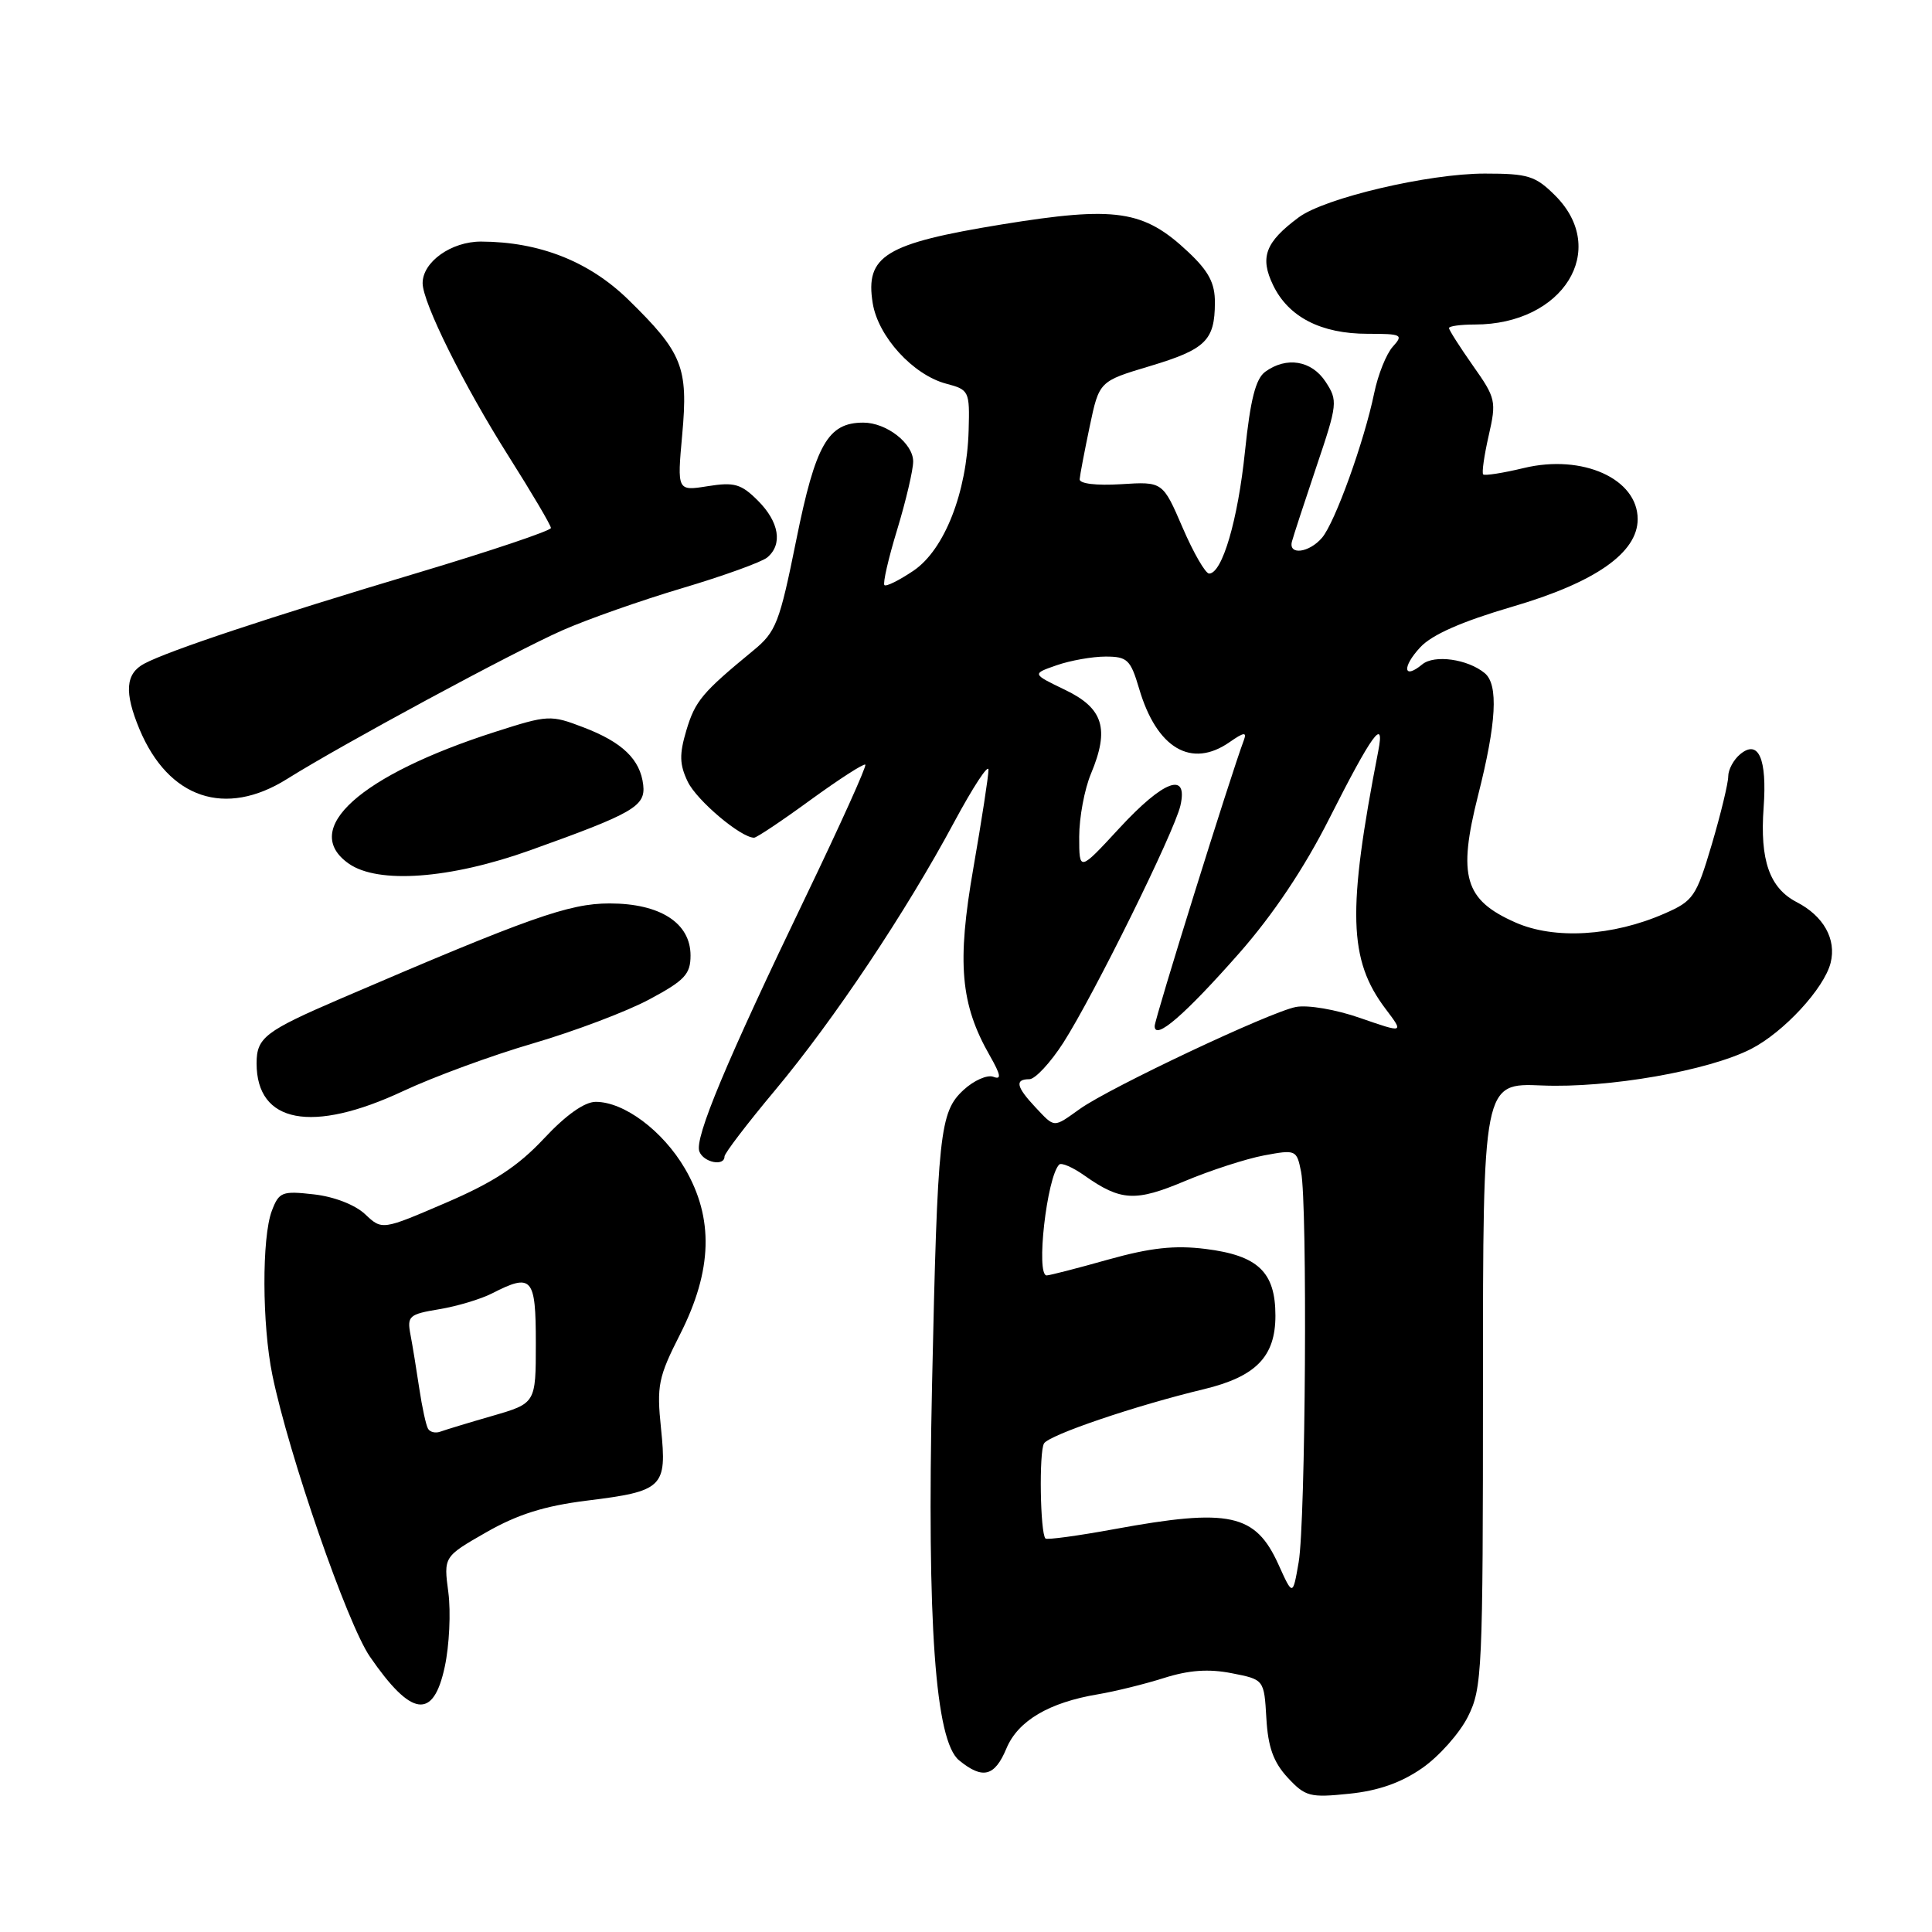 <?xml version="1.0" encoding="UTF-8" standalone="no"?>
<!DOCTYPE svg PUBLIC "-//W3C//DTD SVG 1.1//EN" "http://www.w3.org/Graphics/SVG/1.1/DTD/svg11.dtd" >
<svg xmlns="http://www.w3.org/2000/svg" xmlns:xlink="http://www.w3.org/1999/xlink" version="1.1" viewBox="0 0 256 256">
 <g >
 <path fill="currentColor"
d=" M 188.45 234.28 C 190.68 232.73 193.40 229.67 194.50 227.48 C 196.40 223.70 196.50 221.51 196.50 183.50 C 196.50 143.50 196.50 143.50 204.31 143.83 C 213.12 144.20 226.33 141.89 232.01 139.00 C 236.34 136.79 241.72 130.97 242.57 127.57 C 243.35 124.45 241.64 121.38 238.08 119.54 C 234.47 117.67 233.18 113.99 233.69 107.00 C 234.16 100.53 233.01 97.92 230.58 99.94 C 229.71 100.66 229.00 101.98 229.00 102.87 C 229.00 103.77 228.02 107.83 226.82 111.89 C 224.76 118.83 224.38 119.38 220.56 121.05 C 213.70 124.06 205.96 124.52 200.80 122.23 C 194.05 119.25 193.14 116.14 195.85 105.40 C 198.29 95.78 198.57 90.72 196.74 89.20 C 194.49 87.33 190.06 86.71 188.46 88.03 C 185.94 90.12 185.74 88.40 188.20 85.76 C 189.75 84.09 193.71 82.35 200.39 80.39 C 211.37 77.18 217.00 73.25 217.00 68.79 C 217.00 63.44 209.70 60.15 201.94 62.01 C 199.16 62.68 196.73 63.06 196.53 62.86 C 196.33 62.66 196.66 60.35 197.26 57.72 C 198.30 53.16 198.21 52.75 195.17 48.45 C 193.43 45.97 192.00 43.73 192.00 43.47 C 192.00 43.21 193.55 43.00 195.43 43.00 C 207.12 43.00 213.27 33.12 206.08 25.92 C 203.45 23.30 202.50 23.00 196.74 23.00 C 189.29 23.00 175.58 26.22 172.10 28.79 C 167.66 32.08 166.90 34.09 168.70 37.80 C 170.74 42.02 175.05 44.23 181.22 44.23 C 185.76 44.23 185.99 44.35 184.55 45.94 C 183.70 46.88 182.59 49.64 182.09 52.08 C 180.76 58.52 176.90 69.22 175.18 71.25 C 173.47 73.26 170.69 73.61 171.19 71.75 C 171.37 71.06 172.83 66.60 174.43 61.84 C 177.24 53.53 177.28 53.08 175.65 50.59 C 173.80 47.76 170.47 47.21 167.65 49.26 C 166.38 50.19 165.68 52.95 164.97 59.78 C 164.03 68.91 161.95 76.00 160.21 76.00 C 159.73 76.00 158.14 73.26 156.70 69.91 C 154.07 63.81 154.07 63.81 148.53 64.16 C 145.25 64.36 143.02 64.09 143.06 63.50 C 143.10 62.95 143.70 59.80 144.39 56.51 C 145.65 50.52 145.65 50.52 152.37 48.51 C 159.76 46.29 160.96 45.12 160.98 40.12 C 161.00 37.53 160.17 35.95 157.46 33.40 C 151.54 27.82 147.87 27.28 132.73 29.74 C 117.29 32.26 114.62 33.89 115.64 40.18 C 116.36 44.61 120.98 49.67 125.37 50.84 C 128.41 51.64 128.50 51.82 128.35 57.02 C 128.11 65.28 125.15 72.82 121.06 75.61 C 119.16 76.89 117.42 77.76 117.19 77.53 C 116.96 77.30 117.72 73.97 118.89 70.15 C 120.05 66.32 121.00 62.27 121.00 61.15 C 121.00 58.75 117.47 56.00 114.39 56.00 C 109.71 56.00 108.07 58.87 105.52 71.50 C 103.29 82.55 102.84 83.72 99.80 86.21 C 93.04 91.77 92.12 92.87 90.95 96.76 C 90.00 99.96 90.03 101.29 91.13 103.58 C 92.33 106.07 98.17 111.00 99.92 111.00 C 100.26 111.00 103.64 108.74 107.42 105.98 C 111.21 103.23 114.46 101.13 114.66 101.32 C 114.85 101.52 111.34 109.29 106.87 118.59 C 96.23 140.69 91.99 150.82 92.67 152.58 C 93.23 154.04 96.00 154.59 96.00 153.24 C 96.00 152.82 99.01 148.88 102.68 144.49 C 110.48 135.16 120.05 120.83 126.44 108.92 C 128.93 104.29 130.97 101.17 130.98 102.00 C 130.98 102.83 130.08 108.67 128.98 115.00 C 126.78 127.59 127.26 133.07 131.15 139.87 C 132.62 142.45 132.73 143.11 131.62 142.68 C 130.82 142.38 129.04 143.16 127.67 144.43 C 124.51 147.36 124.23 150.01 123.50 183.50 C 122.82 215.20 123.93 230.67 127.08 233.25 C 130.21 235.81 131.80 235.41 133.36 231.67 C 134.89 228.01 139.01 225.58 145.50 224.50 C 147.70 224.13 151.62 223.17 154.21 222.35 C 157.56 221.29 160.15 221.11 163.21 221.71 C 167.50 222.55 167.50 222.55 167.80 227.68 C 168.02 231.52 168.74 233.50 170.62 235.54 C 172.96 238.06 173.57 238.22 178.77 237.68 C 182.64 237.29 185.66 236.22 188.45 234.28 Z  M 58.93 220.87 C 59.54 218.05 59.75 213.61 59.41 211.01 C 58.78 206.27 58.78 206.27 64.44 203.03 C 68.59 200.66 72.15 199.54 77.77 198.84 C 87.88 197.59 88.39 197.09 87.59 189.30 C 87.00 183.59 87.22 182.50 90.13 176.77 C 94.41 168.32 94.60 161.41 90.75 154.83 C 87.82 149.83 82.70 146.00 78.94 146.00 C 77.45 146.00 74.98 147.75 72.06 150.88 C 68.63 154.54 65.40 156.66 59.07 159.38 C 50.63 163.01 50.63 163.01 48.38 160.89 C 47.05 159.64 44.27 158.56 41.59 158.26 C 37.37 157.78 36.97 157.94 36.02 160.44 C 34.68 163.97 34.72 175.52 36.09 182.20 C 38.27 192.81 46.01 215.15 49.01 219.51 C 54.52 227.52 57.42 227.92 58.93 220.87 Z  M 53.43 144.57 C 57.46 142.68 65.22 139.83 70.68 138.24 C 76.14 136.64 83.05 134.03 86.05 132.42 C 90.72 129.92 91.50 129.09 91.50 126.61 C 91.50 122.30 87.48 119.71 80.77 119.71 C 75.39 119.71 70.18 121.56 45.17 132.31 C 35.11 136.64 34.00 137.49 34.00 140.90 C 34.00 148.84 41.34 150.23 53.43 144.57 Z  M 70.21 112.68 C 83.95 107.76 85.55 106.84 85.23 104.01 C 84.84 100.63 82.47 98.34 77.29 96.37 C 72.96 94.71 72.62 94.73 65.66 96.96 C 47.70 102.71 39.72 109.89 46.22 114.44 C 50.10 117.16 59.64 116.46 70.21 112.68 Z  M 38.05 103.21 C 45.35 98.63 68.06 86.37 74.50 83.53 C 77.80 82.07 84.96 79.55 90.41 77.93 C 95.86 76.31 100.92 74.48 101.66 73.87 C 103.74 72.14 103.25 69.16 100.43 66.34 C 98.21 64.12 97.30 63.86 93.79 64.42 C 89.72 65.07 89.72 65.07 90.40 57.56 C 91.21 48.65 90.44 46.73 83.25 39.70 C 78.05 34.63 71.48 32.04 63.75 32.01 C 59.80 32.00 56.00 34.70 56.00 37.52 C 56.00 40.09 61.44 51.04 67.36 60.40 C 70.46 65.30 73.00 69.60 73.00 69.96 C 73.00 70.32 65.01 73.01 55.25 75.93 C 35.59 81.81 22.32 86.23 19.11 87.94 C 16.62 89.27 16.45 91.74 18.48 96.62 C 22.33 105.82 29.86 108.35 38.05 103.21 Z  M 169.40 207.30 C 166.35 200.56 162.91 199.82 147.70 202.61 C 142.86 203.50 138.73 204.06 138.53 203.86 C 137.83 203.16 137.66 192.36 138.34 191.26 C 139.03 190.13 150.49 186.24 159.50 184.08 C 166.42 182.41 169.00 179.77 169.00 174.33 C 169.00 168.55 166.70 166.36 159.74 165.49 C 155.65 164.98 152.46 165.33 146.84 166.90 C 142.73 168.06 139.06 169.00 138.69 169.00 C 137.23 169.00 138.71 155.96 140.35 154.31 C 140.65 154.02 142.15 154.67 143.69 155.76 C 148.51 159.16 150.44 159.26 157.00 156.50 C 160.38 155.08 165.10 153.55 167.48 153.10 C 171.72 152.31 171.82 152.35 172.40 155.27 C 173.26 159.56 173.00 201.66 172.08 207.00 C 171.30 211.50 171.30 211.50 169.40 207.30 Z  M 137.17 146.69 C 134.65 144.00 134.44 143.00 136.40 143.00 C 137.16 143.00 139.19 140.82 140.90 138.16 C 144.94 131.85 155.59 110.28 156.41 106.75 C 157.46 102.17 154.20 103.37 148.31 109.75 C 143.00 115.50 143.00 115.50 143.00 110.87 C 143.00 108.33 143.70 104.57 144.56 102.52 C 147.05 96.56 146.20 93.84 141.11 91.40 C 136.73 89.29 136.73 89.29 140.01 88.15 C 141.82 87.52 144.74 87.00 146.49 87.00 C 149.38 87.00 149.80 87.40 150.94 91.25 C 153.27 99.17 157.87 101.88 162.95 98.32 C 164.82 97.02 165.23 96.96 164.82 98.07 C 163.05 102.77 153.00 135.01 153.00 135.96 C 153.00 137.93 156.97 134.51 164.22 126.28 C 168.70 121.18 172.81 115.05 176.12 108.50 C 181.78 97.30 183.53 94.88 182.63 99.50 C 178.50 120.74 178.68 127.19 183.61 133.70 C 186.03 136.90 186.03 136.90 180.26 134.90 C 177.01 133.76 173.29 133.13 171.71 133.43 C 168.28 134.09 147.09 144.09 143.10 146.93 C 139.52 149.48 139.81 149.49 137.17 146.69 Z  M 56.72 189.32 C 56.45 188.87 55.93 186.47 55.56 184.00 C 55.19 181.53 54.67 178.31 54.39 176.85 C 53.92 174.39 54.20 174.14 58.19 173.48 C 60.56 173.09 63.72 172.14 65.20 171.38 C 70.50 168.67 71.00 169.24 71.00 177.97 C 71.00 185.94 71.00 185.94 65.25 187.61 C 62.09 188.52 58.98 189.47 58.35 189.70 C 57.72 189.94 56.98 189.77 56.72 189.32 Z "/>
</g>
</svg>